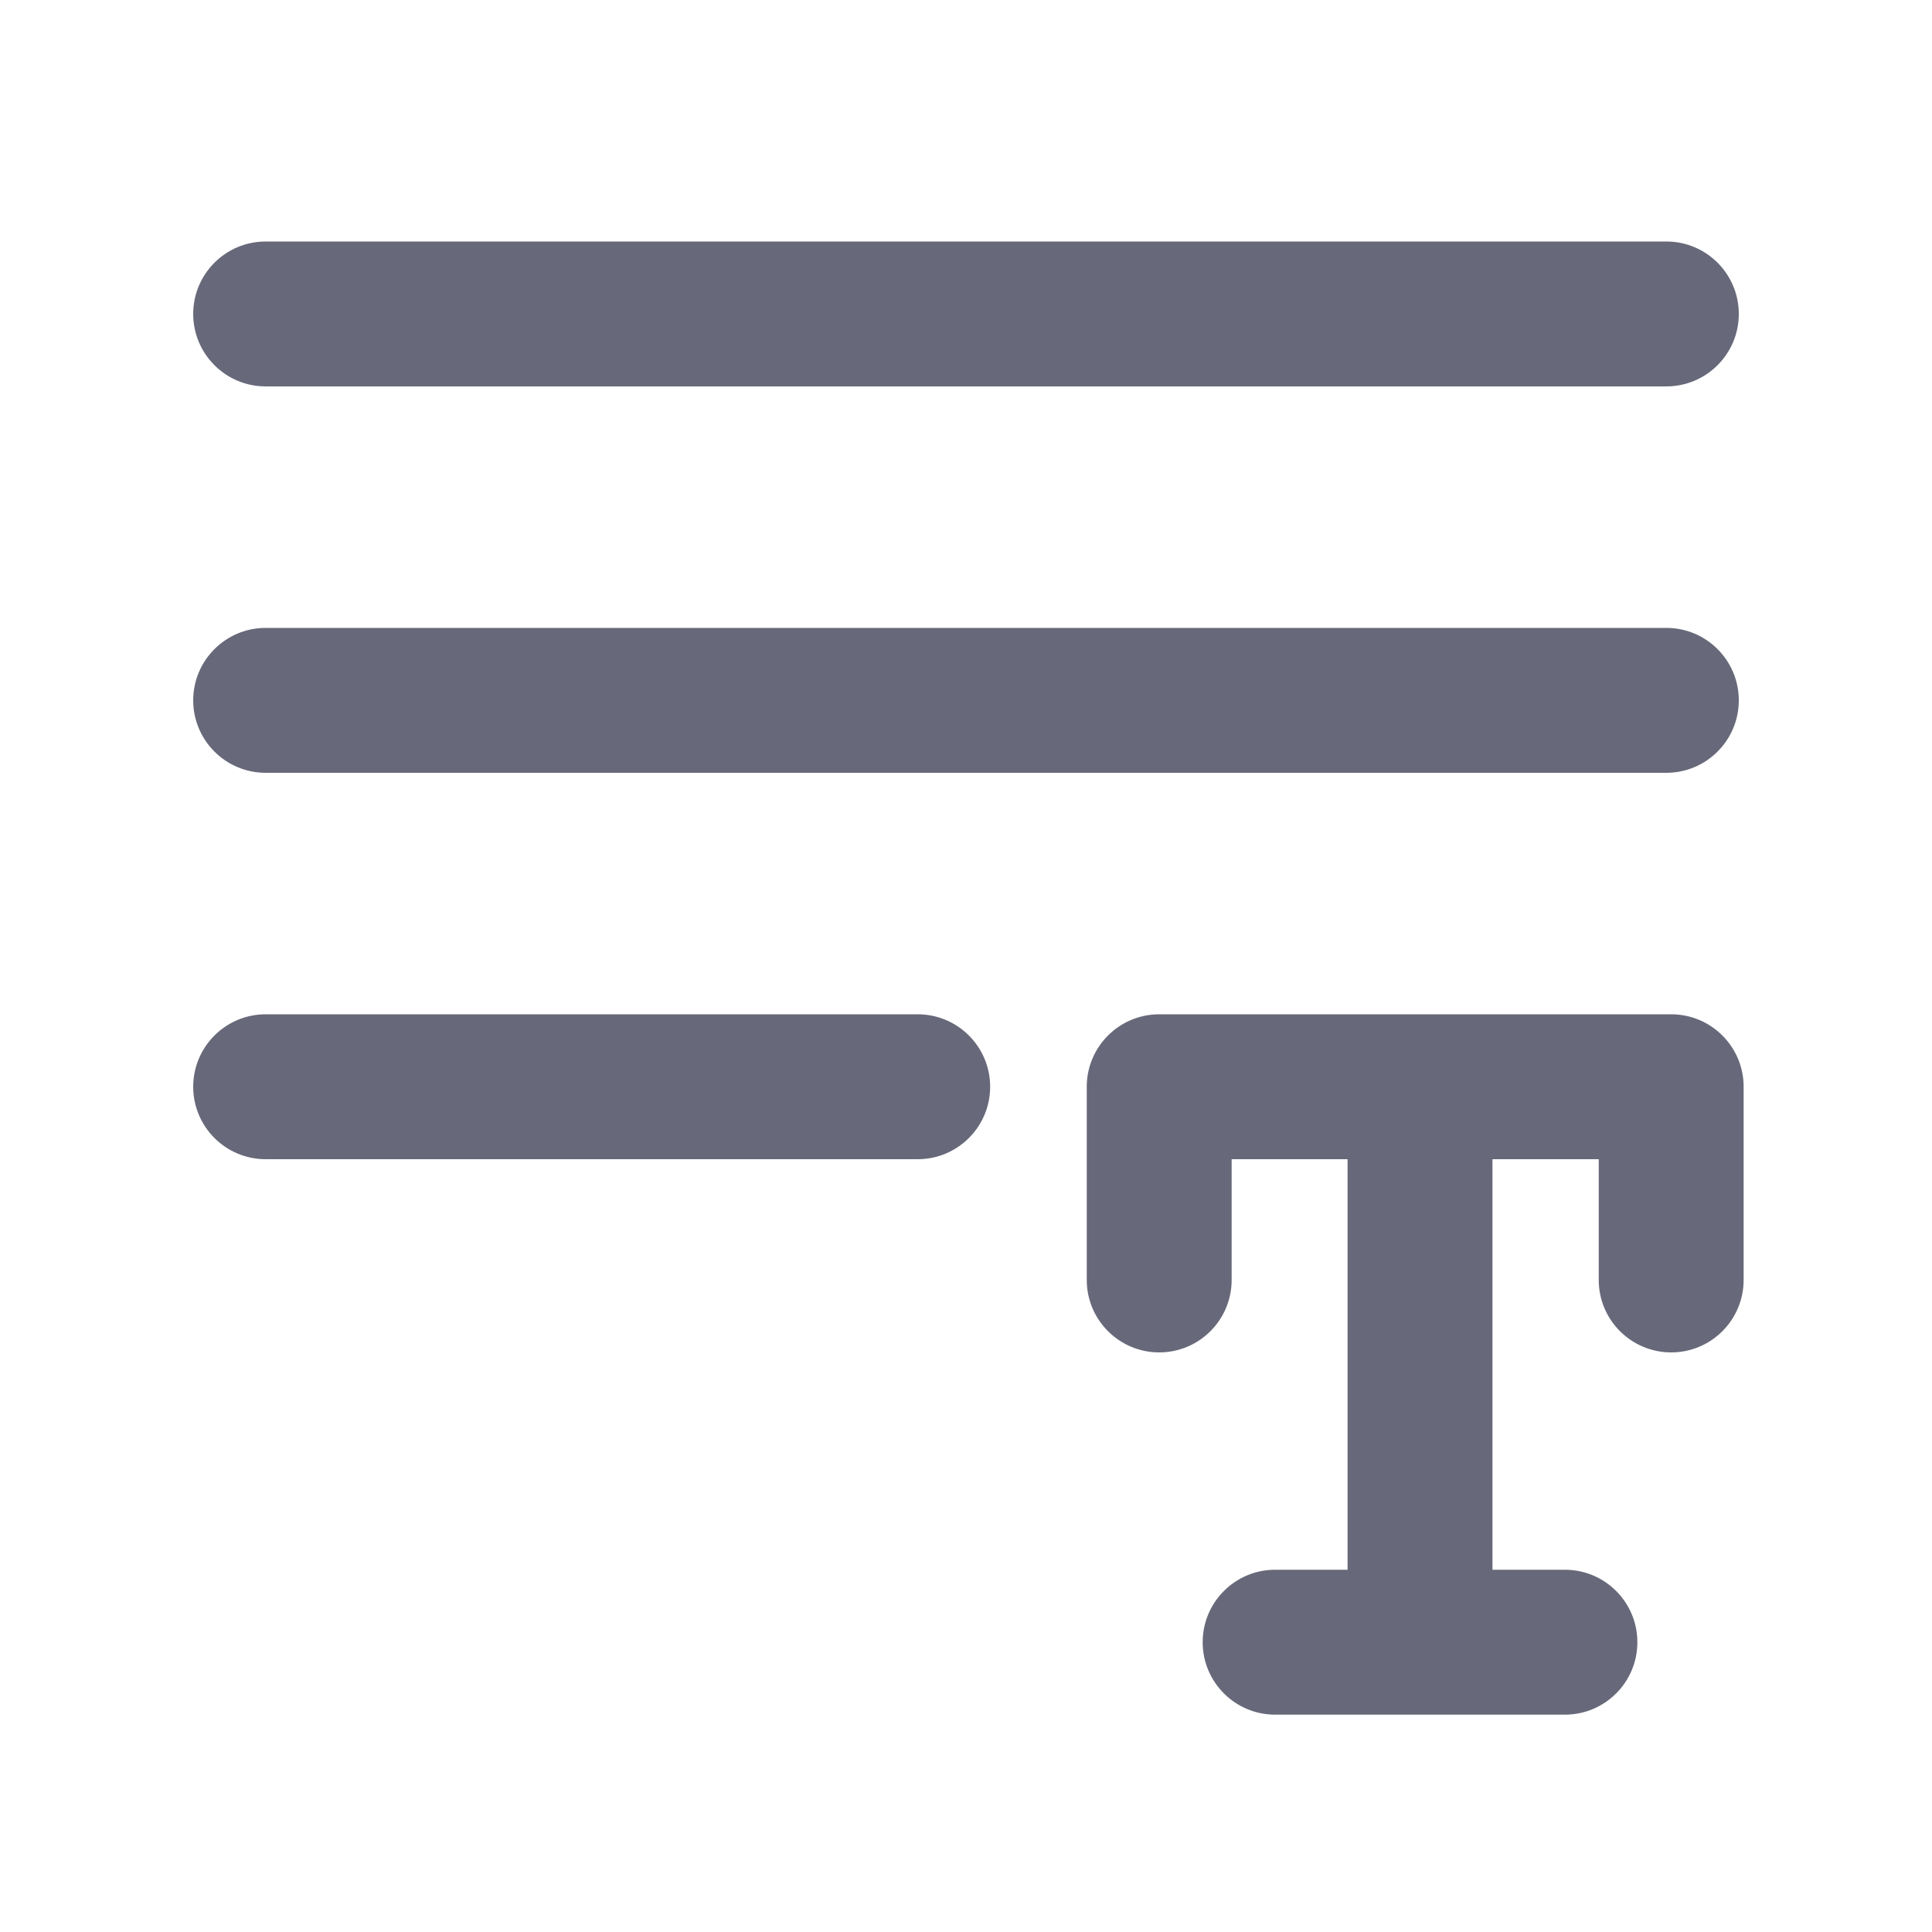 <svg width="20" height="20" viewBox="0 0 20 20" fill="none" xmlns="http://www.w3.org/2000/svg">
<path fill-rule="evenodd" clip-rule="evenodd" d="M2 3.25C2 2.836 2.336 2.5 2.75 2.5H17.25C17.664 2.5 18 2.836 18 3.25C18 3.664 17.664 4 17.25 4H2.75C2.336 4 2 3.664 2 3.25ZM2 7.25C2 6.836 2.336 6.5 2.75 6.5H17.25C17.664 6.5 18 6.836 18 7.25C18 7.664 17.664 8 17.25 8H2.75C2.336 8 2 7.664 2 7.25ZM2.75 10.5C2.336 10.5 2 10.836 2 11.25C2 11.664 2.336 12 2.75 12H9.5C9.914 12 10.25 11.664 10.25 11.25C10.25 10.836 9.914 10.5 9.5 10.5H2.75ZM13.95 12H12.75V13.25C12.75 13.664 12.414 14 12 14C11.586 14 11.25 13.664 11.25 13.25V11.25C11.25 10.836 11.586 10.5 12 10.5H17.3C17.714 10.5 18.05 10.836 18.05 11.25V13.25C18.05 13.664 17.714 14 17.3 14C16.886 14 16.55 13.664 16.55 13.25V12H15.45V16.25H16.2C16.614 16.25 16.95 16.586 16.95 17C16.95 17.414 16.614 17.75 16.2 17.75H13.2C12.786 17.75 12.45 17.414 12.45 17C12.45 16.586 12.786 16.25 13.2 16.25H13.95V12Z" fill="#676879"/>
</svg>
